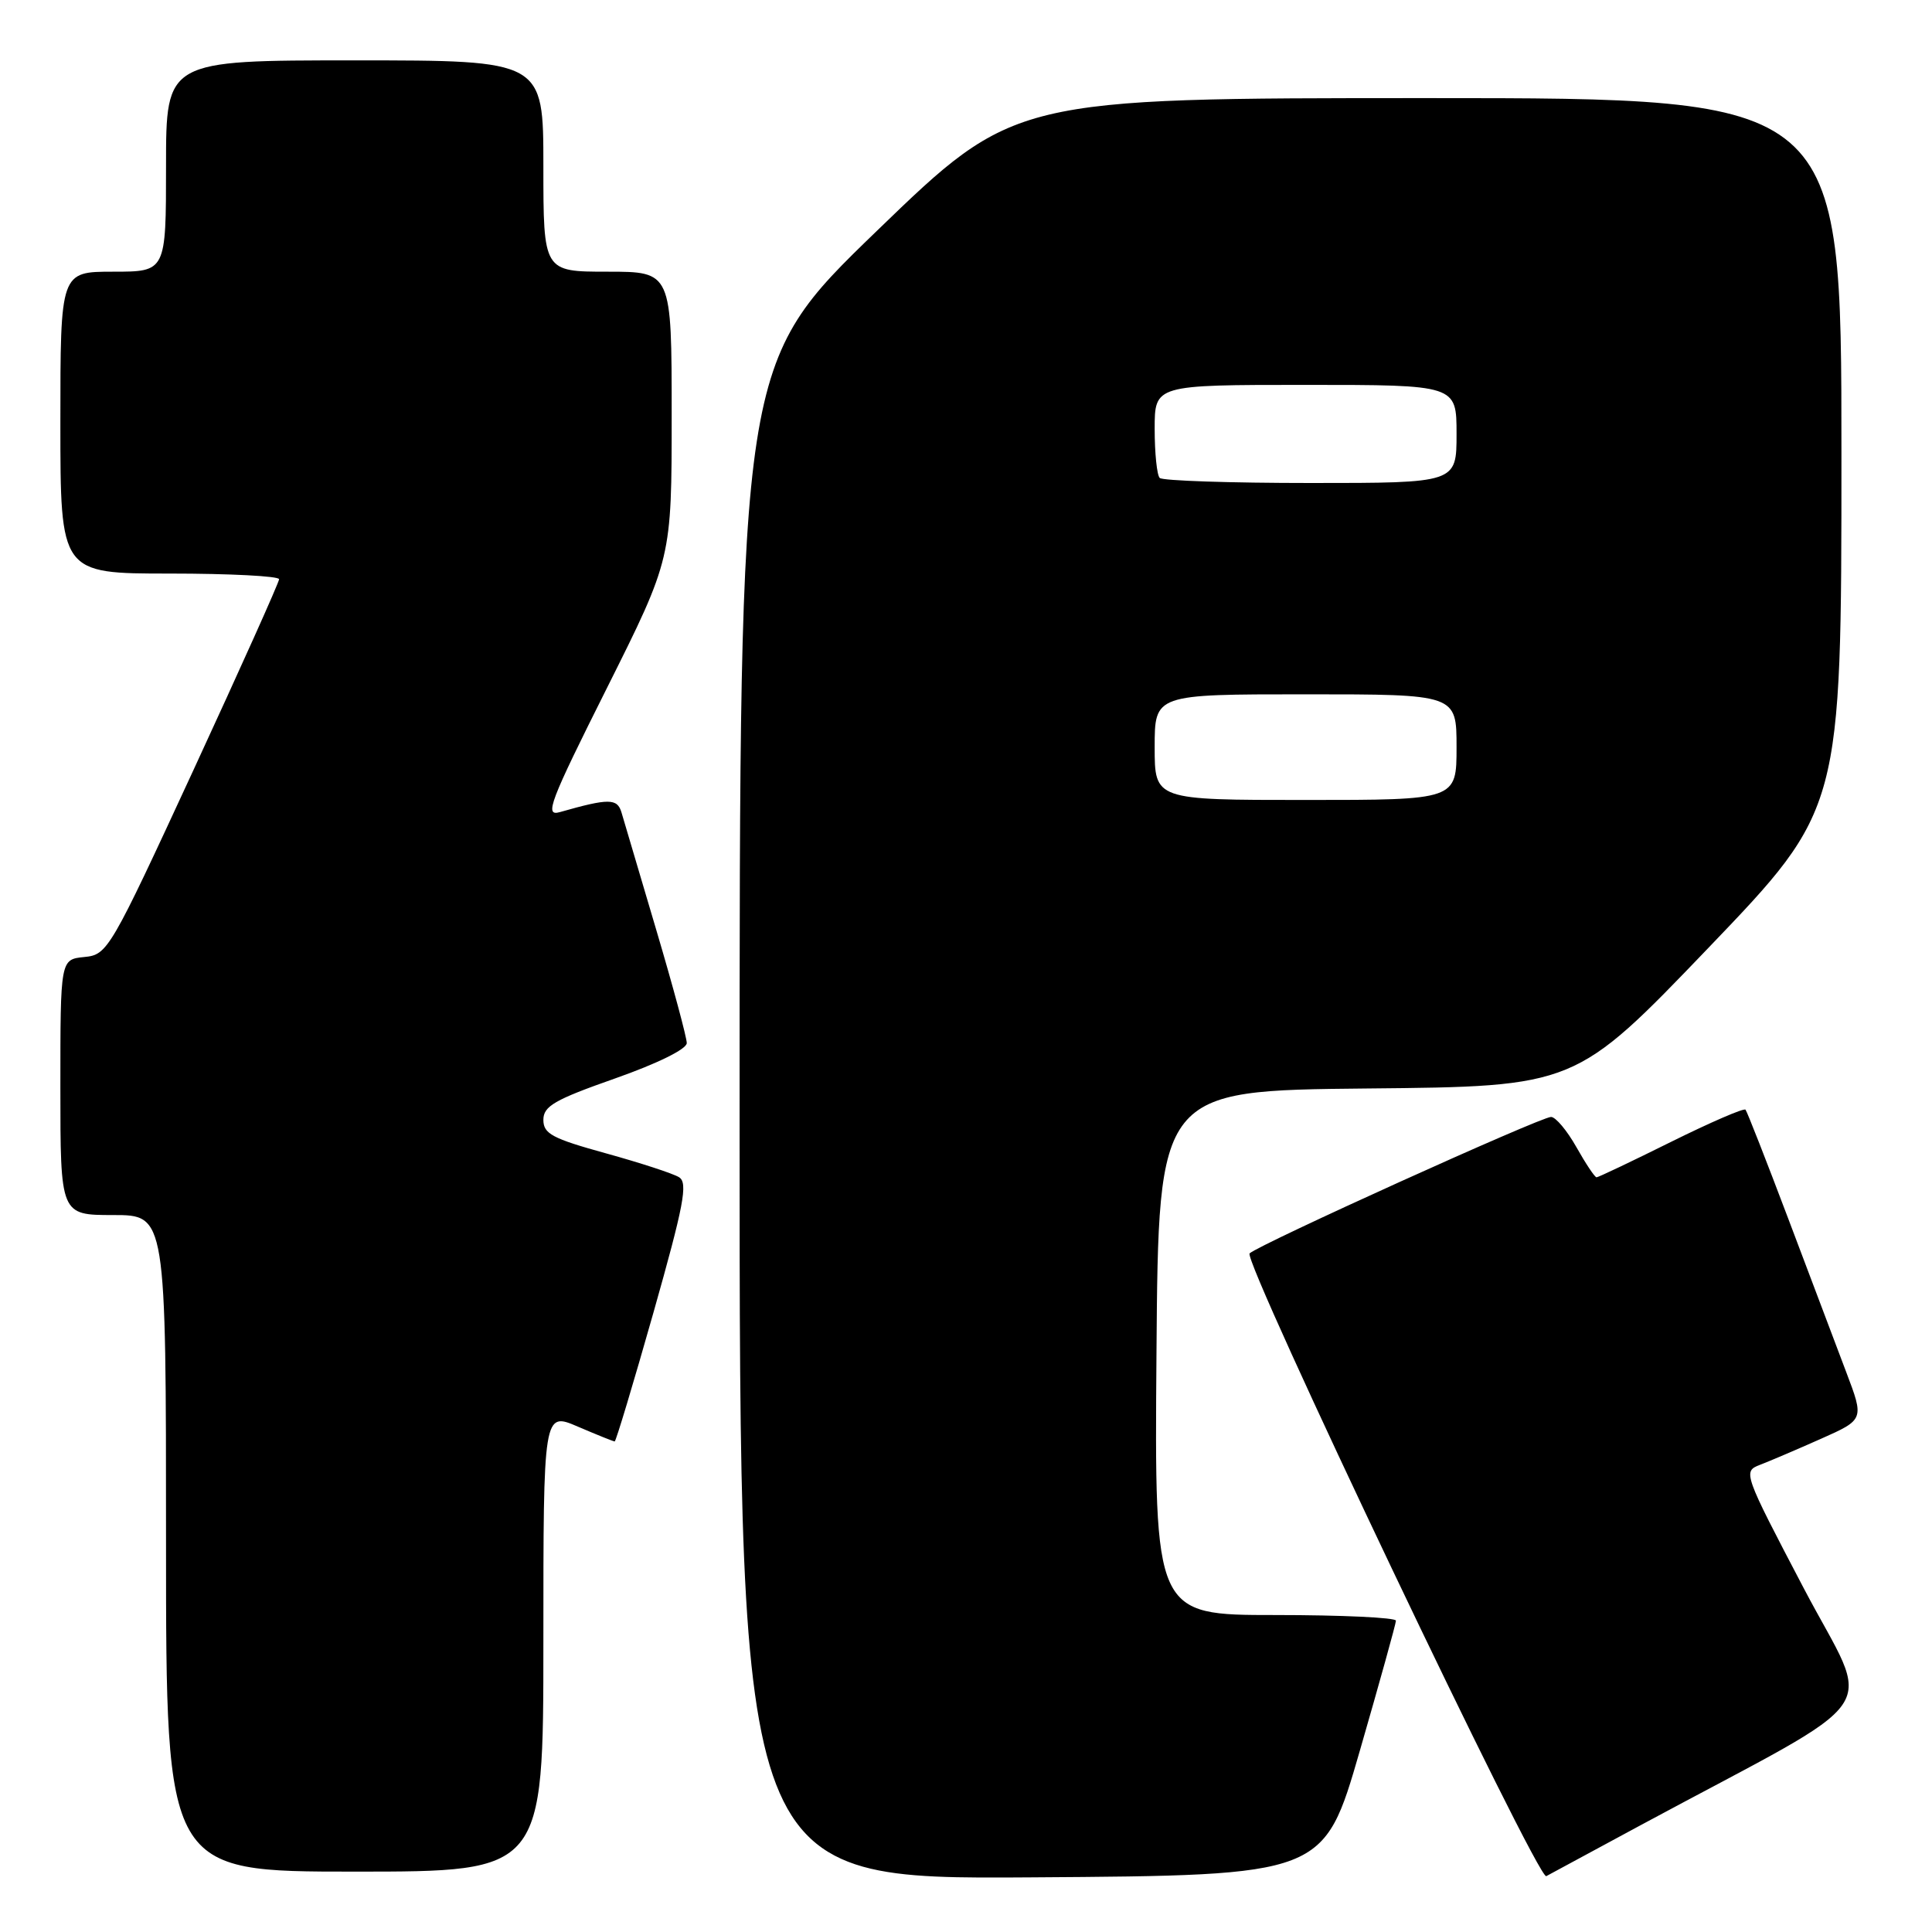 <?xml version="1.0" encoding="UTF-8" standalone="no"?>
<!DOCTYPE svg PUBLIC "-//W3C//DTD SVG 1.1//EN" "http://www.w3.org/Graphics/SVG/1.1/DTD/svg11.dtd" >
<svg xmlns="http://www.w3.org/2000/svg" xmlns:xlink="http://www.w3.org/1999/xlink" version="1.1" viewBox="0 0 256 256">
 <g >
 <path fill="currentColor"
d=" M 180.18 232.00 C 182.80 222.93 184.96 215.16 184.97 214.75 C 184.99 214.34 177.79 214.00 168.99 214.00 C 152.97 214.00 152.97 214.00 153.24 179.25 C 153.50 144.50 153.50 144.50 181.13 144.23 C 208.75 143.97 208.75 143.97 226.38 125.59 C 244.00 107.21 244.00 107.21 244.00 60.10 C 244.00 13.00 244.00 13.00 189.19 13.00 C 134.39 13.00 134.39 13.00 116.19 30.59 C 98.00 48.17 98.00 48.17 98.00 148.60 C 98.00 249.02 98.00 249.02 136.71 248.76 C 175.41 248.50 175.41 248.50 180.18 232.00 Z  M 217.50 241.79 C 250.76 223.88 248.09 227.78 238.99 210.42 C 231.00 195.18 230.93 194.98 233.20 194.10 C 234.46 193.62 238.09 192.07 241.26 190.66 C 247.02 188.10 247.02 188.10 244.63 181.80 C 243.32 178.34 239.86 169.20 236.96 161.50 C 234.05 153.80 231.50 147.29 231.29 147.04 C 231.09 146.79 226.66 148.71 221.45 151.29 C 216.24 153.88 211.78 156.00 211.55 156.00 C 211.32 156.00 210.12 154.20 208.88 152.00 C 207.64 149.80 206.13 148.00 205.52 148.00 C 204.15 148.00 166.86 164.88 165.58 166.08 C 164.61 166.98 203.79 249.22 204.89 248.60 C 205.23 248.41 210.90 245.35 217.50 241.79 Z  M 72.00 217.54 C 72.00 187.07 72.00 187.07 76.58 189.04 C 79.10 190.12 81.29 191.00 81.45 191.00 C 81.61 191.00 83.92 183.32 86.58 173.94 C 90.62 159.66 91.18 156.73 89.98 155.99 C 89.20 155.50 84.83 154.08 80.28 152.82 C 73.18 150.86 72.00 150.23 72.00 148.39 C 72.00 146.57 73.48 145.72 81.50 142.90 C 87.12 140.92 91.00 139.01 91.00 138.21 C 91.00 137.48 89.18 130.71 86.95 123.19 C 84.72 115.66 82.65 108.67 82.35 107.65 C 81.79 105.77 80.68 105.76 74.18 107.61 C 72.11 108.20 72.80 106.38 80.43 91.15 C 89.00 74.02 89.00 74.02 89.00 55.01 C 89.00 36.00 89.00 36.00 80.50 36.00 C 72.00 36.00 72.00 36.00 72.00 22.00 C 72.00 8.00 72.00 8.00 47.00 8.00 C 22.00 8.00 22.00 8.00 22.00 22.00 C 22.00 36.00 22.00 36.00 15.00 36.00 C 8.00 36.00 8.00 36.00 8.00 56.00 C 8.00 76.00 8.00 76.00 22.50 76.00 C 30.48 76.00 36.99 76.34 36.98 76.75 C 36.98 77.16 31.87 88.53 25.65 102.00 C 14.56 125.99 14.26 126.51 11.16 126.81 C 8.00 127.13 8.00 127.13 8.00 144.06 C 8.00 161.00 8.00 161.00 15.00 161.00 C 22.00 161.00 22.00 161.00 22.00 204.50 C 22.00 248.00 22.00 248.00 47.00 248.00 C 72.00 248.00 72.00 248.00 72.00 217.54 Z  M 153.00 99.00 C 153.00 92.00 153.00 92.00 173.00 92.00 C 193.00 92.00 193.00 92.00 193.00 99.00 C 193.00 106.00 193.00 106.00 173.00 106.00 C 153.00 106.00 153.00 106.00 153.00 99.00 Z  M 153.67 63.33 C 153.30 62.97 153.00 60.04 153.00 56.83 C 153.00 51.00 153.00 51.00 173.00 51.00 C 193.00 51.00 193.00 51.00 193.00 57.50 C 193.00 64.00 193.00 64.00 173.67 64.00 C 163.03 64.00 154.03 63.70 153.67 63.33 Z "/>
</g>
</svg>
